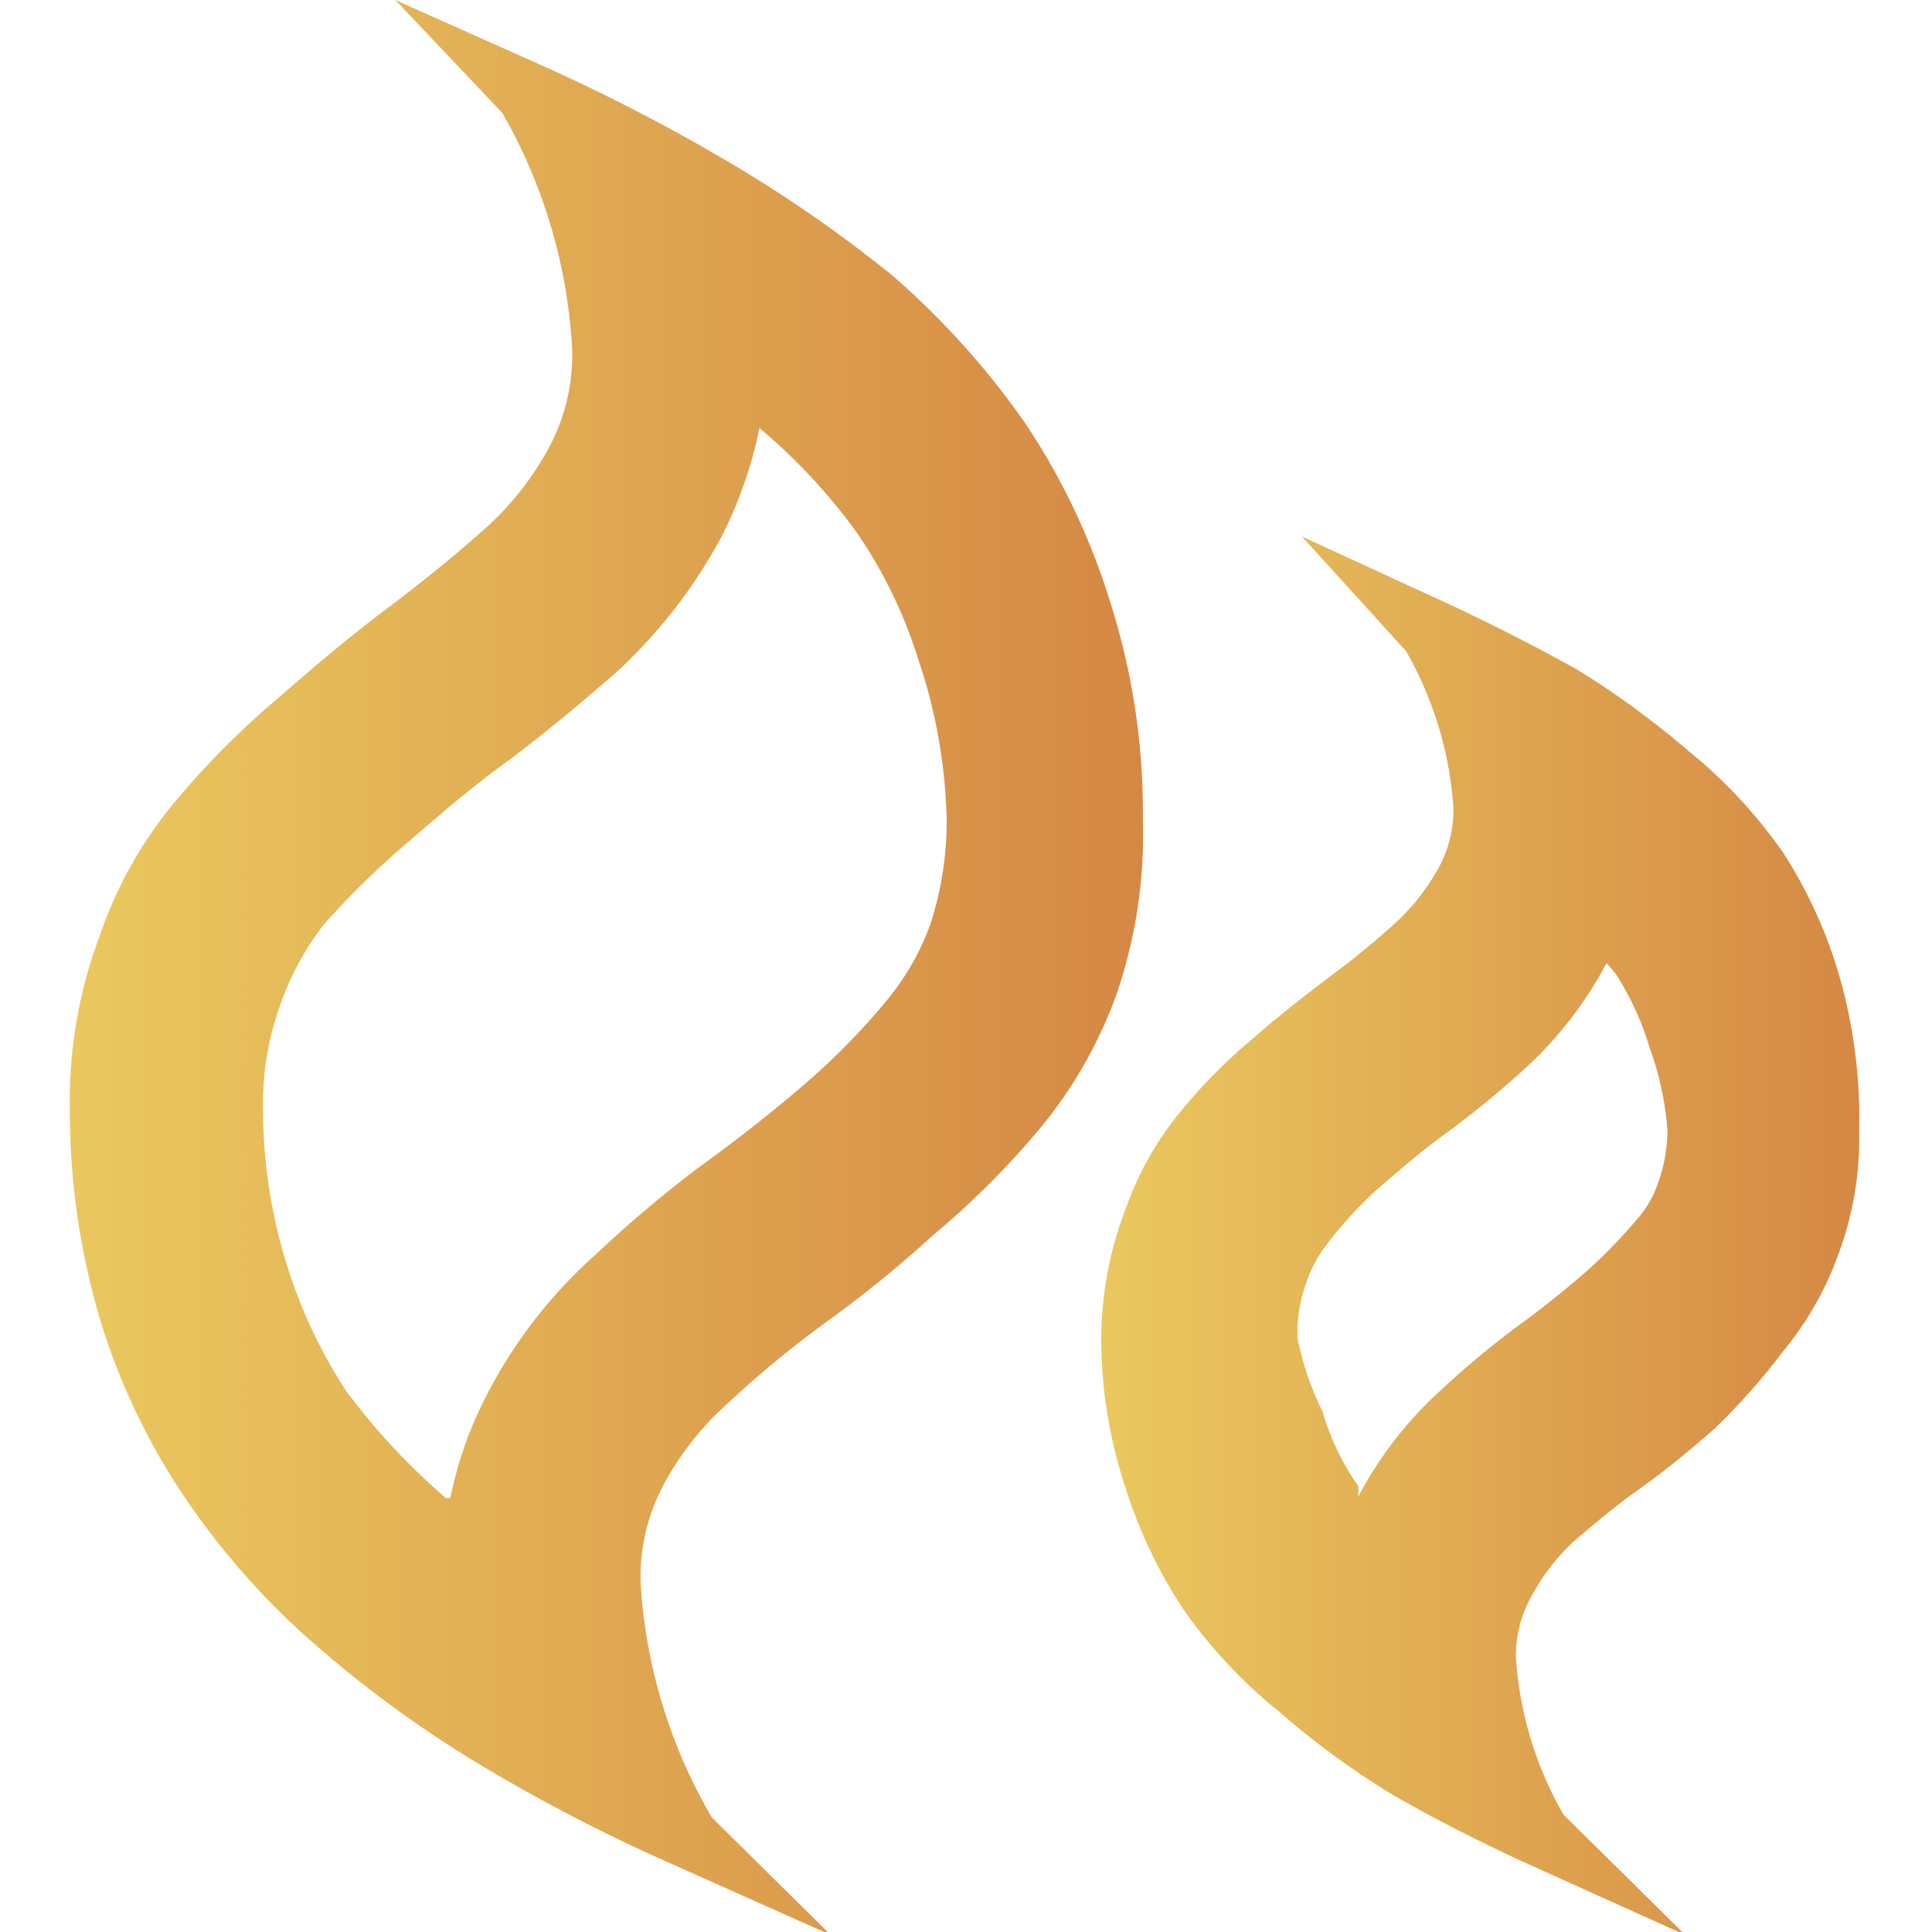 <svg data-name="Layer 1" id="Layer_1" viewBox="0 0 13 13" xmlns="http://www.w3.org/2000/svg"
     xmlns:xlink="http://www.w3.org/1999/xlink">
  <defs>
    <style>.cls-1 {
      fill: url(#linear-gradient);
    }

    .cls-2 {
      fill: url(#linear-gradient-2);
    }</style>
    <linearGradient gradientUnits="userSpaceOnUse" id="linear-gradient" x1="0.47" x2="7.69" y1="6.5" y2="6.5">
      <stop offset="0" stop-color="#eac85f"/>
      <stop offset="1" stop-color="#d58844"/>
    </linearGradient>
    <linearGradient id="linear-gradient-2" x1="7.41" x2="12.53" xlink:href="#linear-gradient" y1="8.31" y2="8.31"/>
  </defs>
  <title>1</title>
  <path class="cls-1"
        d="M7.69,5.51a4.65,4.65,0,0,0-.22-1.46,4.6,4.6,0,0,0-.57-1.2,5.43,5.43,0,0,0-.9-1A9.13,9.13,0,0,0,4.92,1.1,12.7,12.7,0,0,0,3.69.46L2.66,0l.72.76h0a3.58,3.58,0,0,1,.47,1.59A1.32,1.32,0,0,1,3.7,3a2,2,0,0,1-.44.56c-.19.17-.41.35-.65.53s-.49.39-.73.6a5.62,5.62,0,0,0-.69.69,2.83,2.83,0,0,0-.52.92,3.14,3.14,0,0,0-.2,1.16A4.91,4.91,0,0,0,.68,8.9a4.46,4.46,0,0,0,.58,1.2,5.08,5.08,0,0,0,.9,1,7.74,7.74,0,0,0,1.08.78,11.63,11.63,0,0,0,1.23.64l1.12.5-.8-.79v0a3.54,3.54,0,0,1-.48-1.59A1.33,1.33,0,0,1,4.46,10a2,2,0,0,1,.44-.56,6.93,6.93,0,0,1,.64-.53,8.1,8.1,0,0,0,.74-.6A5.62,5.62,0,0,0,7,7.59a3,3,0,0,0,.52-.92A3.32,3.32,0,0,0,7.69,5.51Zm-1.32,0a2.25,2.25,0,0,1-.11.71,1.73,1.73,0,0,1-.3.52,4.66,4.66,0,0,1-.54.55c-.22.19-.45.37-.67.53s-.52.41-.74.62a3.25,3.25,0,0,0-.71.9,2.65,2.65,0,0,0-.27.74H3a4.44,4.44,0,0,1-.67-.72,3.36,3.36,0,0,1-.4-.85,3.52,3.52,0,0,1-.16-1.06,1.94,1.94,0,0,1,.12-.7,1.88,1.88,0,0,1,.29-.53,5.62,5.62,0,0,1,.55-.54c.22-.19.44-.38.66-.54s.52-.41.75-.61a3.45,3.45,0,0,0,.71-.91,2.84,2.84,0,0,0,.26-.74l0,0a3.92,3.92,0,0,1,.66.71,3.2,3.2,0,0,1,.41.85A3.62,3.62,0,0,1,6.37,5.51Z"/>
  <path class="cls-2"
        d="M12.38,6.58A3.13,3.13,0,0,0,12,5.74a3.33,3.33,0,0,0-.63-.68,6,6,0,0,0-.75-.55c-.25-.14-.54-.29-.86-.44l-1-.46.7.77a2.45,2.45,0,0,1,.32,1.06.82.82,0,0,1-.1.4,1.48,1.48,0,0,1-.29.37,5.67,5.67,0,0,1-.44.36c-.17.13-.34.26-.51.41a3.63,3.63,0,0,0-.48.48,2.12,2.12,0,0,0-.38.66A2.45,2.45,0,0,0,7.41,9a3.17,3.17,0,0,0,.16,1,3.27,3.27,0,0,0,.4.84,3.39,3.39,0,0,0,.64.68,5.54,5.54,0,0,0,.75.55c.24.14.53.29.85.44l1.13.51-.82-.81h0a2.45,2.45,0,0,1-.32-1.06.82.82,0,0,1,.1-.4,1.44,1.44,0,0,1,.28-.37c.14-.12.28-.24.45-.36s.34-.26.51-.41A4.41,4.41,0,0,0,12,9.09a2.16,2.16,0,0,0,.37-.65,2.23,2.23,0,0,0,.14-.83A3.47,3.47,0,0,0,12.38,6.58Zm-1.16,1a1.06,1.06,0,0,1-.06.37.71.71,0,0,1-.15.26,3.51,3.51,0,0,1-.33.34q-.23.2-.45.36a5.89,5.89,0,0,0-.53.44,2.59,2.59,0,0,0-.56.72l0,0,0-.07a1.66,1.66,0,0,1-.24-.5A2,2,0,0,1,8.73,9a1,1,0,0,1,.06-.37.89.89,0,0,1,.14-.26A2.73,2.73,0,0,1,9.27,8c.15-.13.29-.25.44-.36a6.4,6.4,0,0,0,.54-.44,2.59,2.59,0,0,0,.56-.72l0,0,.06.07a1.93,1.93,0,0,1,.23.5A2.06,2.06,0,0,1,11.22,7.61Z"/>
</svg>
